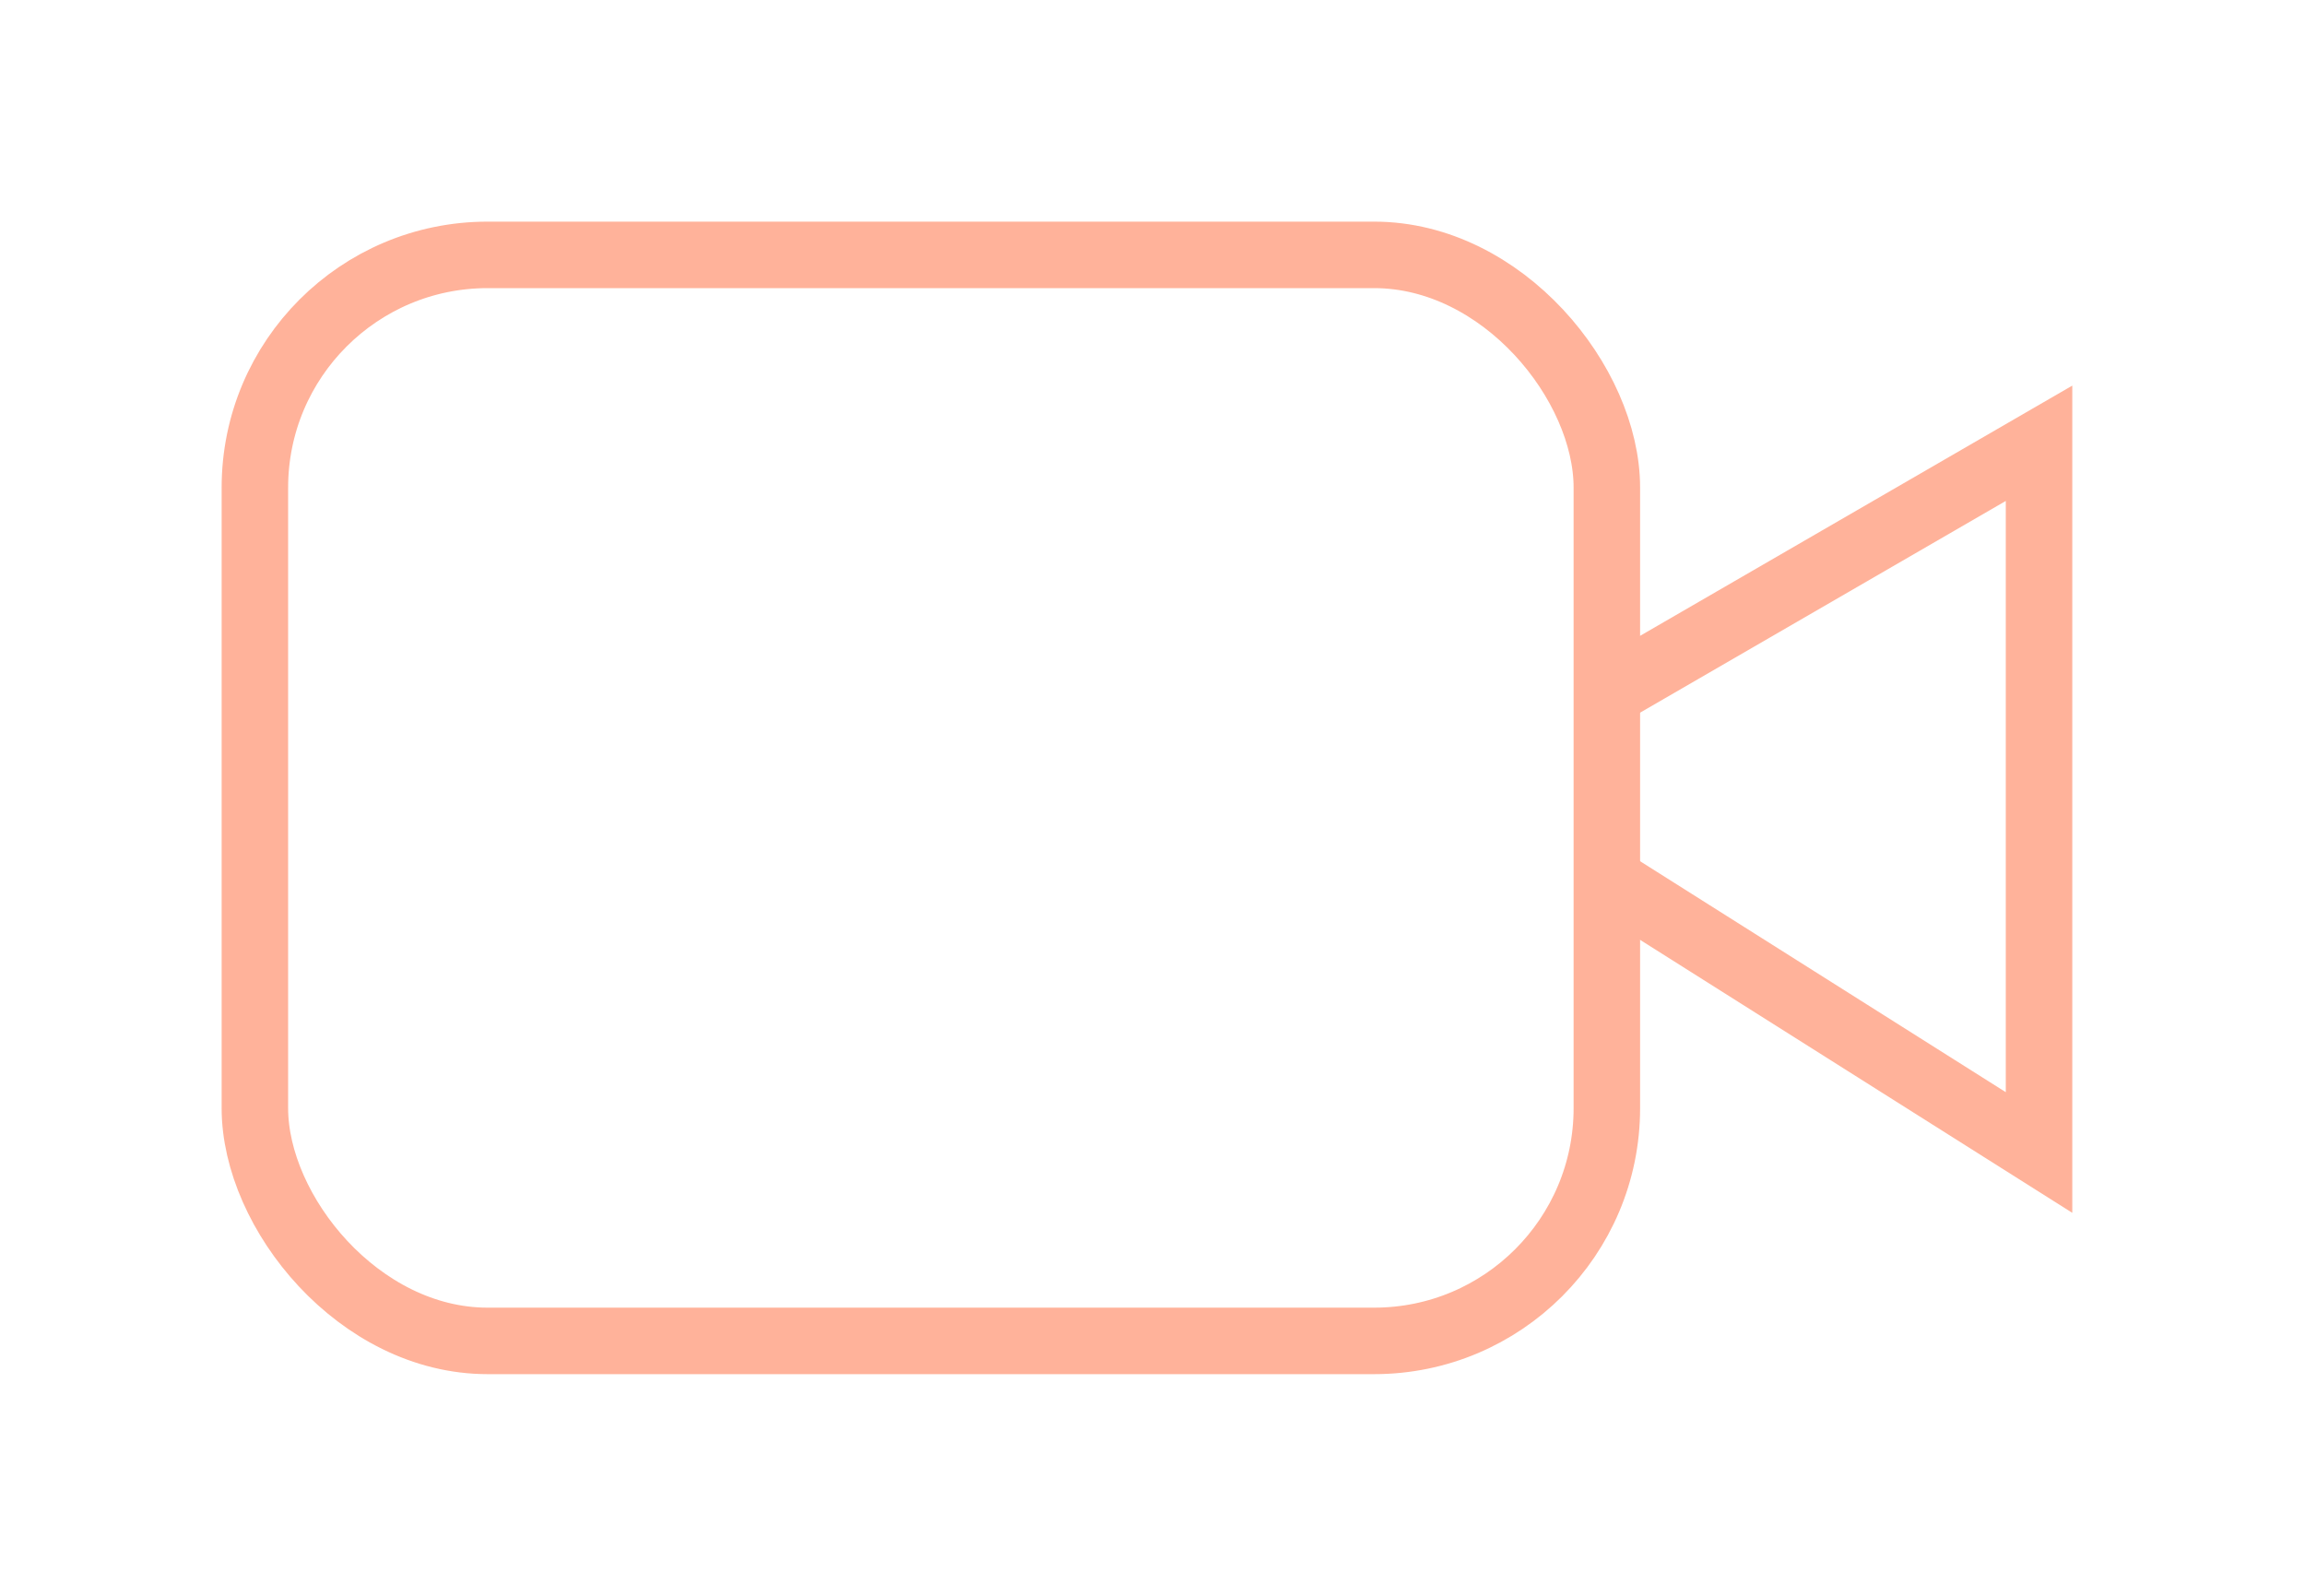 <svg width="52" height="36" viewBox="0 0 52 36" fill="none" xmlns="http://www.w3.org/2000/svg">
<g opacity="0.4" filter="url(#filter0_d)">
<rect x="5.75" y="5.75" width="30.5" height="24.5" rx="5.25" stroke="#FF3F02" stroke-width="1.5"/>
<path d="M36.5 15.5L46 10V26L36.5 20" stroke="#FF3F02" stroke-width="1.5"/>
</g>
<defs>
<filter id="filter0_d" x="0" y="0" width="51.75" height="36" filterUnits="userSpaceOnUse" color-interpolation-filters="sRGB">
<feFlood flood-opacity="0" result="BackgroundImageFix"/>
<feColorMatrix in="SourceAlpha" type="matrix" values="0 0 0 0 0 0 0 0 0 0 0 0 0 0 0 0 0 0 127 0"/>
<feOffset/>
<feGaussianBlur stdDeviation="2.5"/>
<feColorMatrix type="matrix" values="0 0 0 0 1 0 0 0 0 0.211 0 0 0 0 0.037 0 0 0 0.92 0"/>
<feBlend mode="normal" in2="BackgroundImageFix" result="effect1_dropShadow"/>
<feBlend mode="normal" in="SourceGraphic" in2="effect1_dropShadow" result="shape"/>
</filter>
</defs>
</svg>
